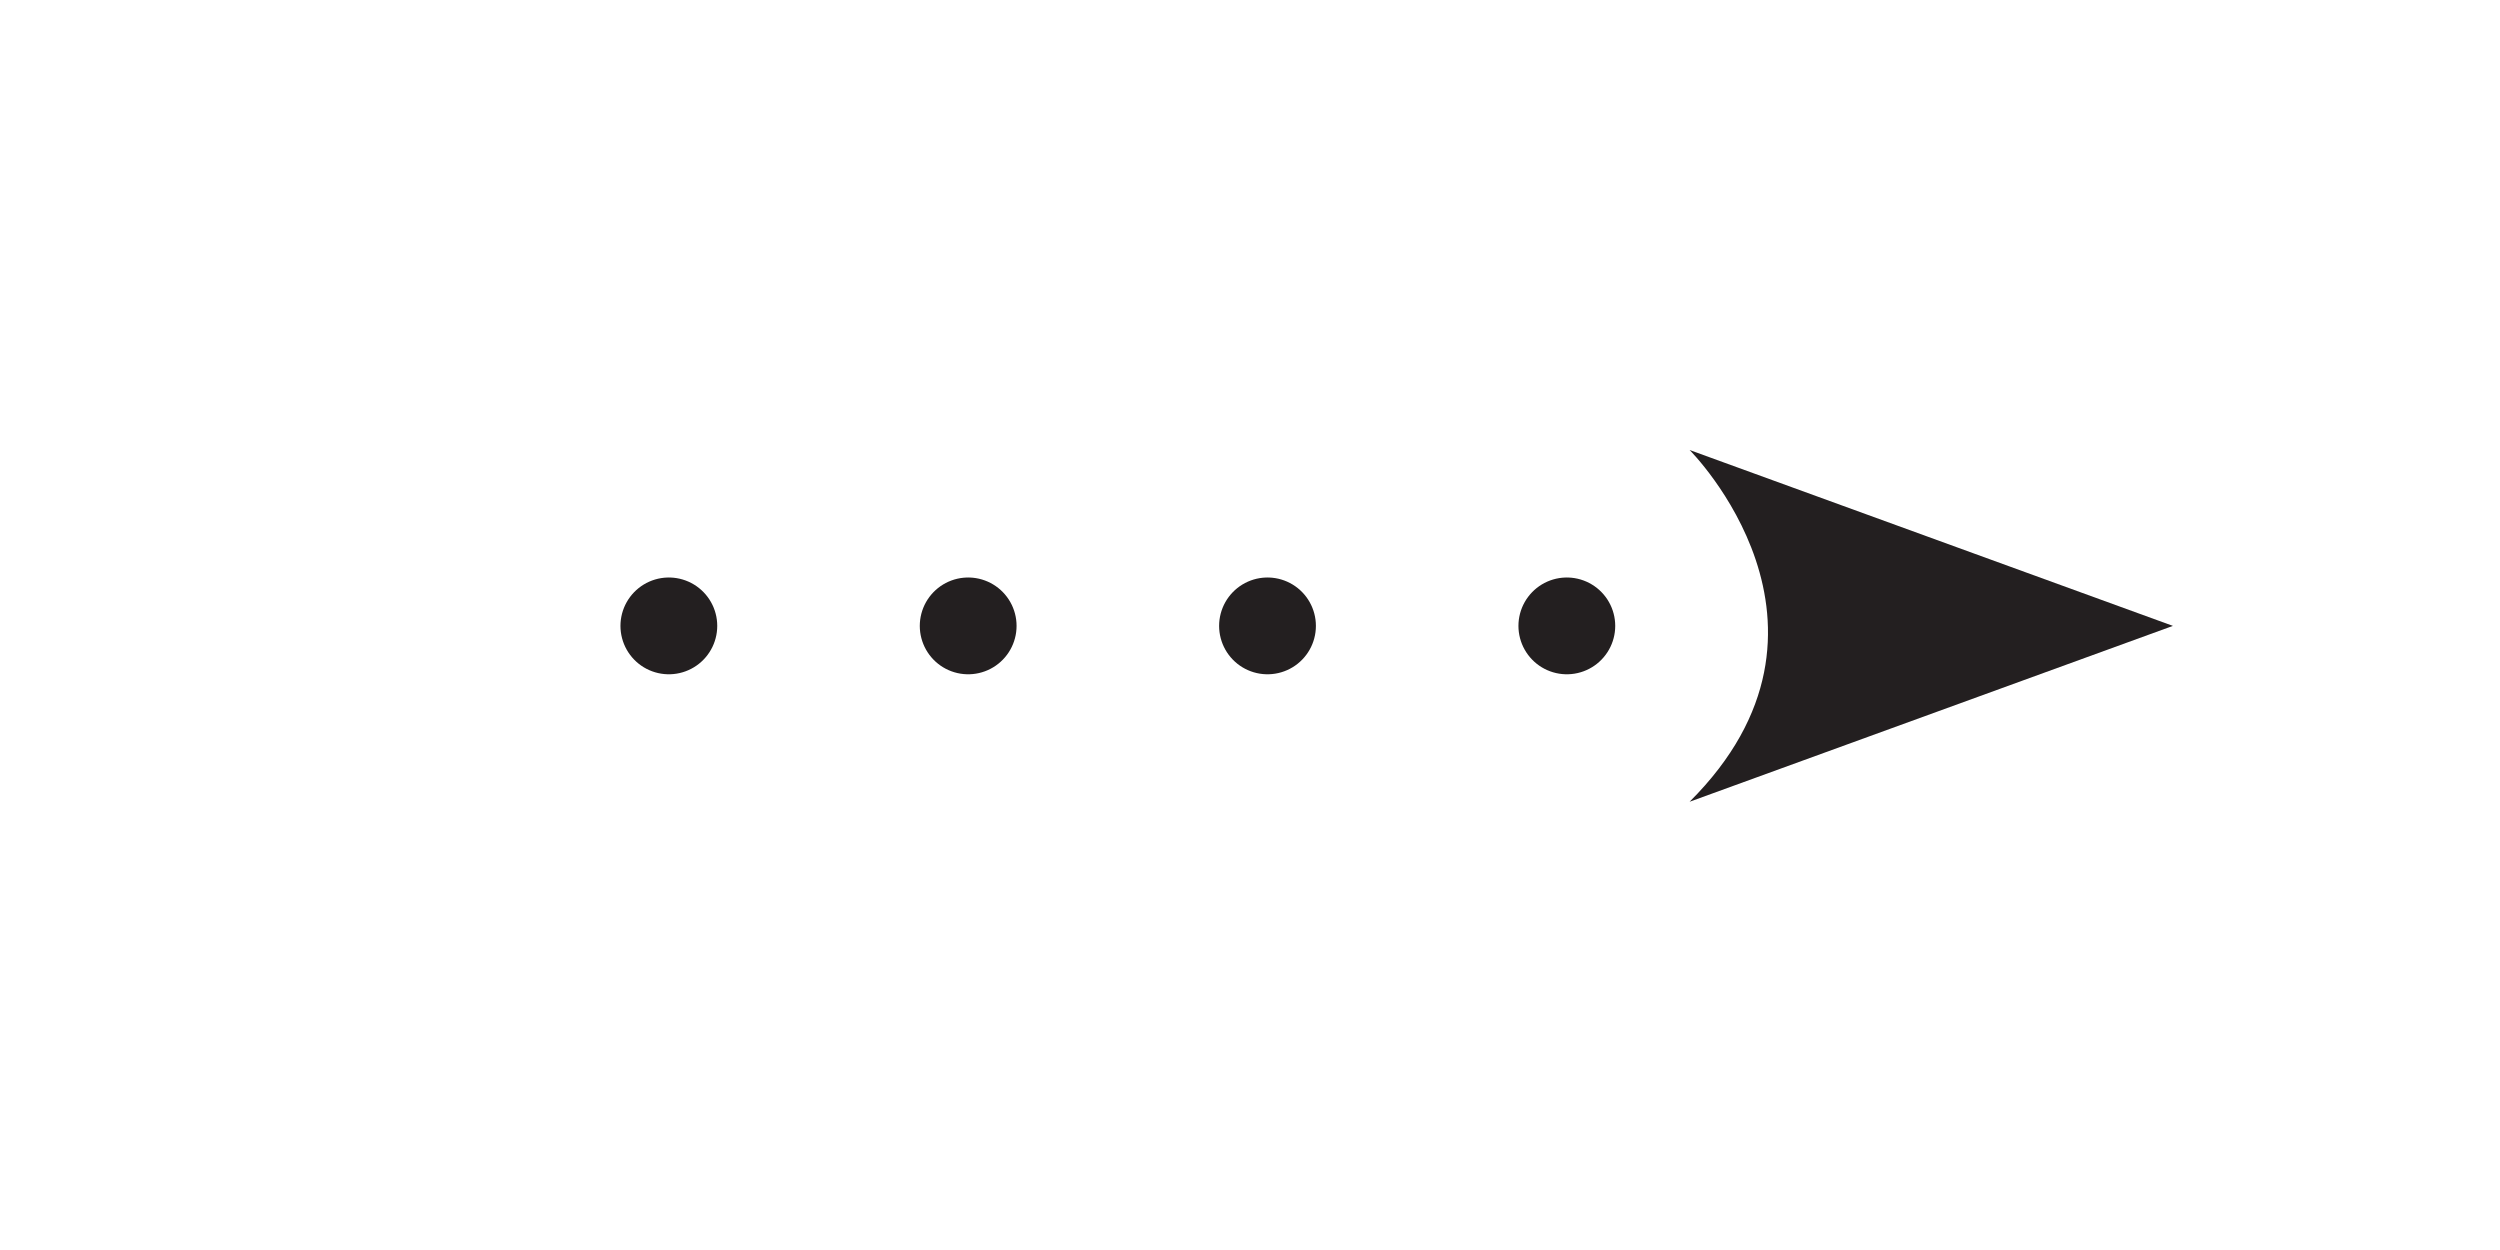 <?xml version="1.0" encoding="UTF-8" standalone="no"?>
<!DOCTYPE svg PUBLIC "-//W3C//DTD SVG 1.1//EN" "http://www.w3.org/Graphics/SVG/1.1/DTD/svg11.dtd">
<svg width="100%" height="100%" viewBox="0 0 1184 592" version="1.1" xmlns="http://www.w3.org/2000/svg" xmlns:xlink="http://www.w3.org/1999/xlink" xml:space="preserve" xmlns:serif="http://www.serif.com/" style="fill-rule:evenodd;clip-rule:evenodd;stroke-linecap:round;stroke-linejoin:round;stroke-miterlimit:2;">
    <g transform="matrix(4.167,0,0,4.167,0,0)">
        <path d="M76.018,71.135L195.073,71.135" style="fill:none;stroke:rgb(35,31,32);stroke-width:11px;stroke-dasharray:0,34.02;"/>
        <path d="M246.962,71.135L192.031,51.145C192.031,51.145 212.081,71.135 192.031,91.124L246.962,71.135Z" style="fill:rgb(35,31,32);fill-rule:nonzero;"/>
    </g>
</svg>

